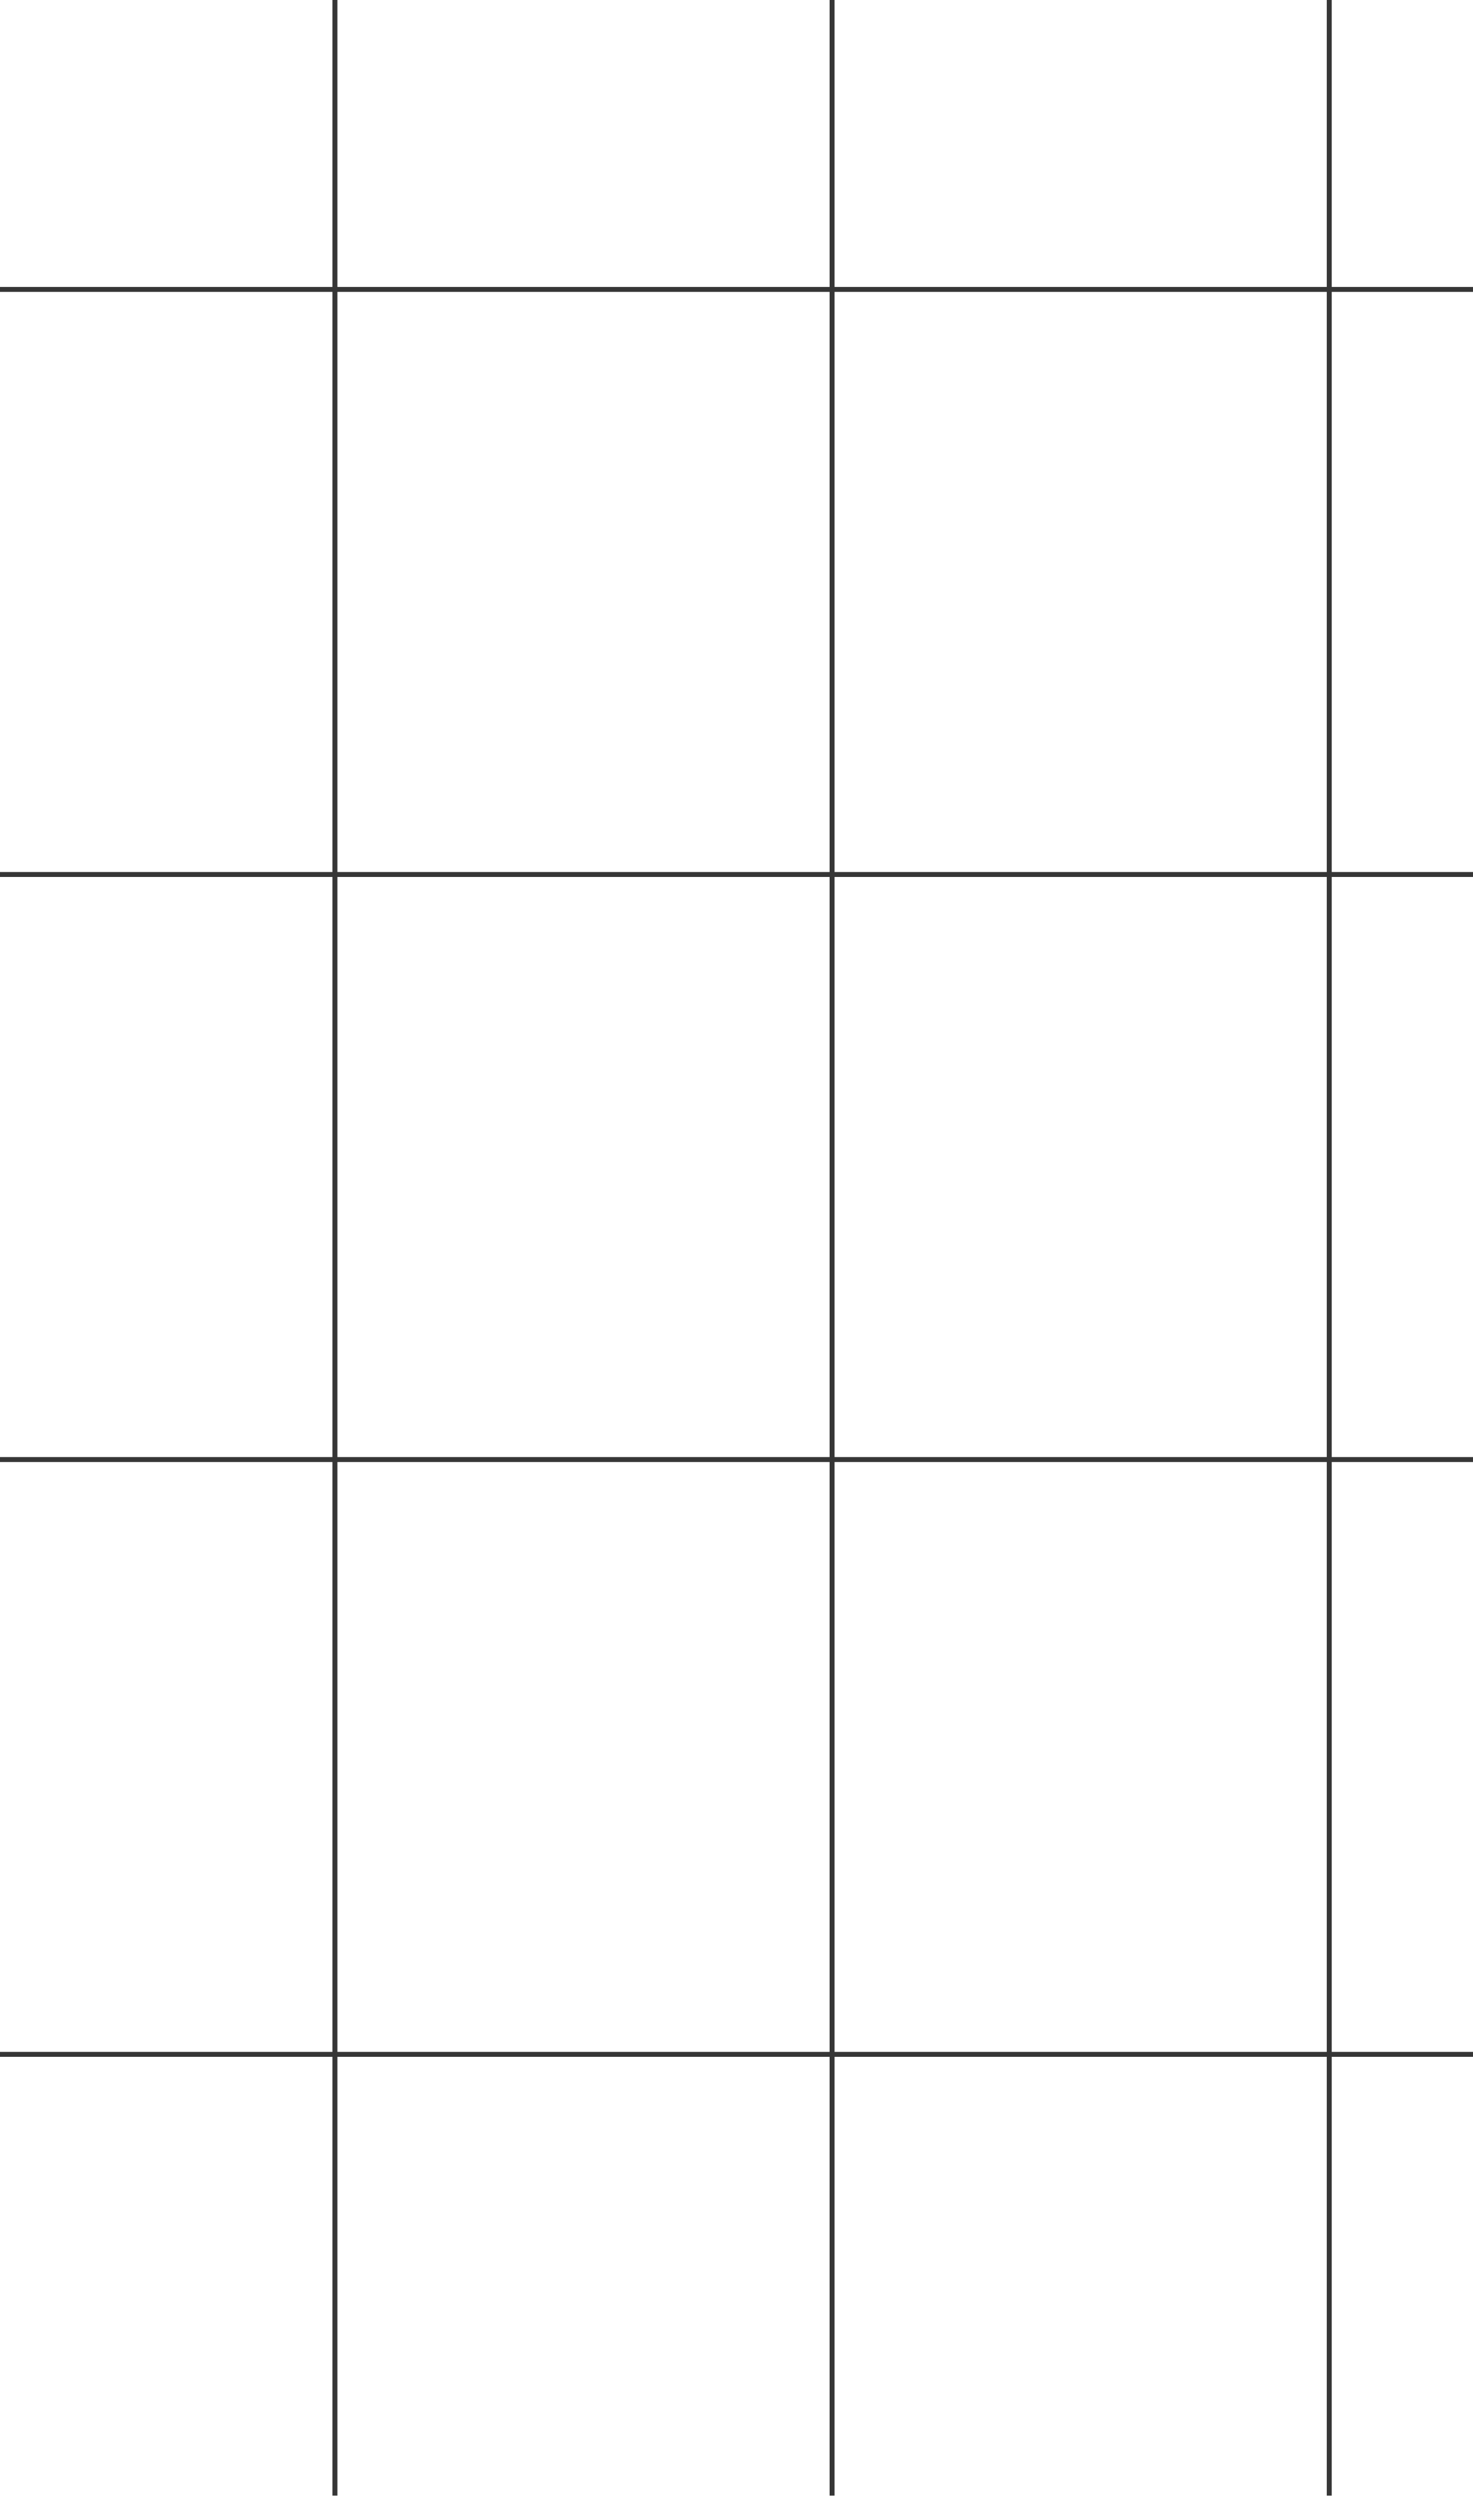 <svg width="297" height="504" viewBox="0 0 297 504" fill="none" xmlns="http://www.w3.org/2000/svg">
<line x1="167.773" y1="-159.341" x2="167.773" y2="503.069" stroke="#363636"/>
<line x1="67.531" y1="-159.341" x2="67.531" y2="503.069" stroke="#363636"/>
<line x1="268.016" y1="-159.341" x2="268.016" y2="503.069" stroke="#363636"/>
<line x1="-560" y1="414.117" x2="407.079" y2="414.117" stroke="#363636"/>
<line x1="-560" y1="294.215" x2="407.079" y2="294.215" stroke="#363636"/>
<line x1="-560" y1="176.278" x2="407.079" y2="176.278" stroke="#363636"/>
<line x1="-560" y1="58.342" x2="407.079" y2="58.342" stroke="#363636"/>
</svg>
